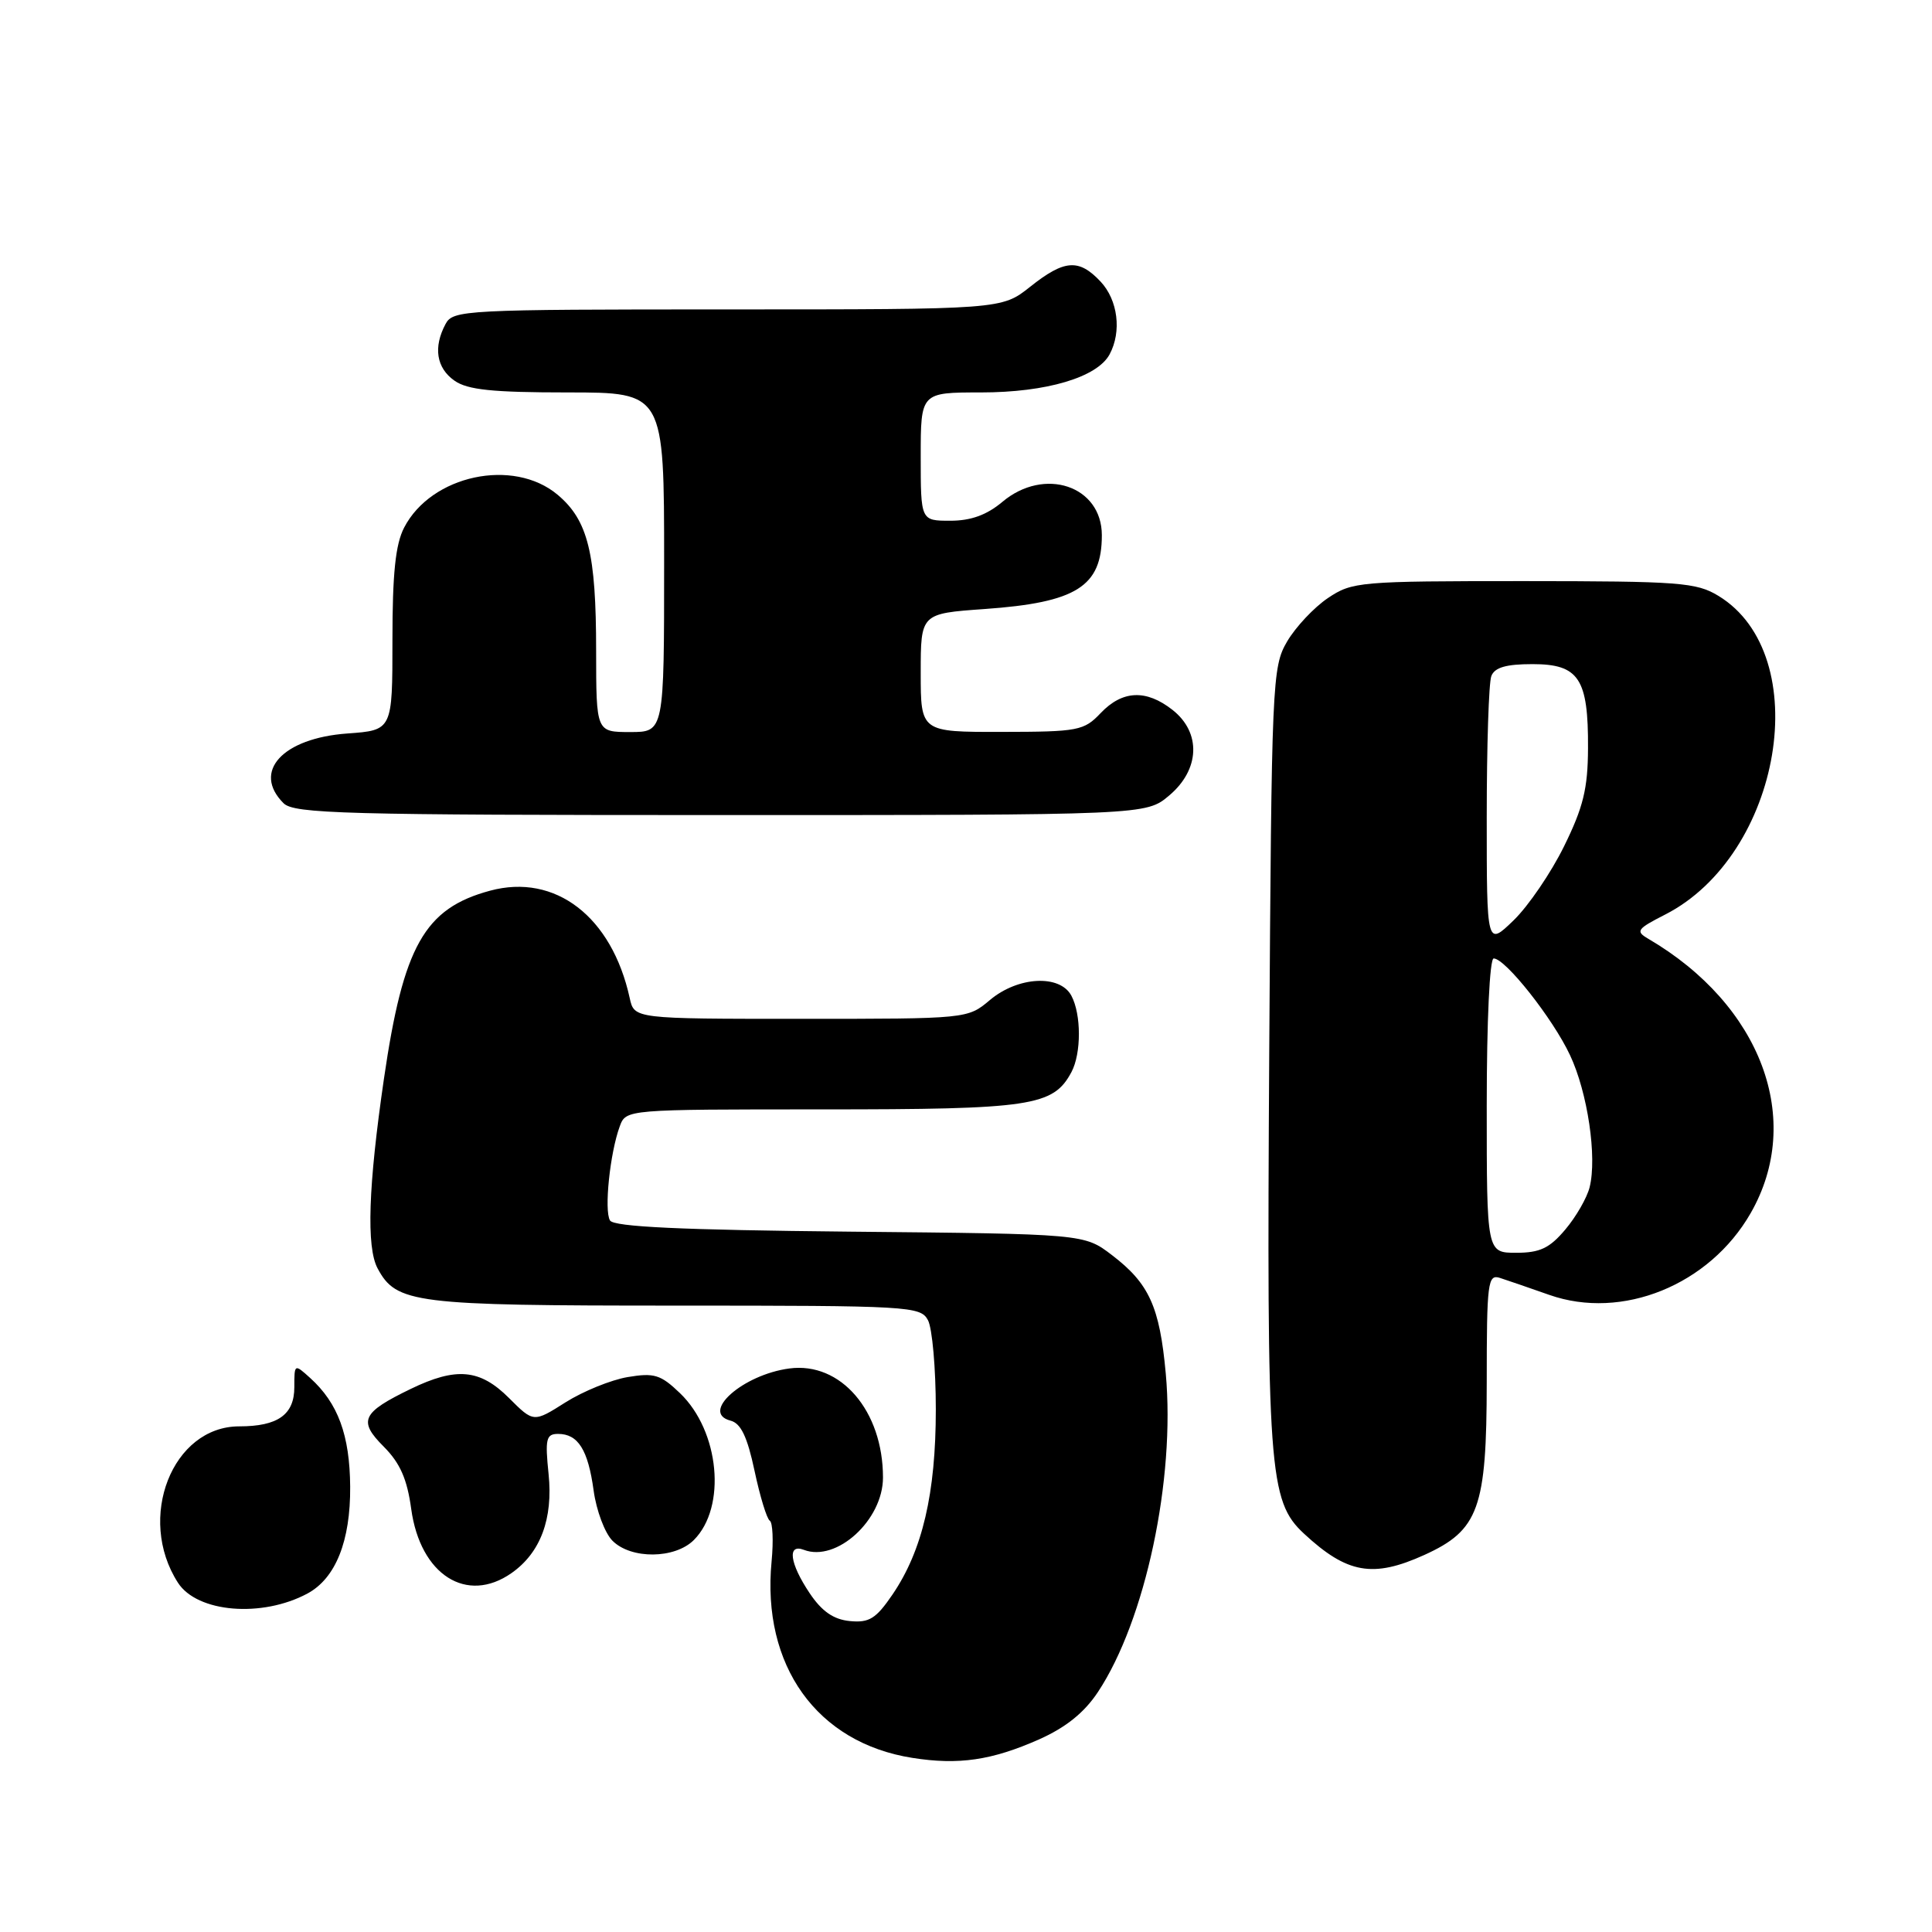 <?xml version="1.0" encoding="UTF-8" standalone="no"?>
<!DOCTYPE svg PUBLIC "-//W3C//DTD SVG 1.1//EN" "http://www.w3.org/Graphics/SVG/1.1/DTD/svg11.dtd" >
<svg xmlns="http://www.w3.org/2000/svg" xmlns:xlink="http://www.w3.org/1999/xlink" version="1.1" viewBox="0 0 256 256">
 <g >
 <path fill="currentColor"
d=" M 137.68 230.48 C 141.24 228.89 143.68 226.93 145.49 224.19 C 151.77 214.70 155.75 196.00 154.47 182.00 C 153.66 173.13 152.27 170.07 147.33 166.30 C 143.66 163.50 143.66 163.50 112.61 163.20 C 90.22 162.98 81.35 162.56 80.83 161.72 C 80.03 160.42 80.82 152.78 82.12 149.25 C 82.95 147.00 82.95 147.00 109.02 147.00 C 136.68 147.00 139.56 146.57 141.97 142.06 C 143.29 139.58 143.29 134.41 141.96 131.93 C 140.44 129.09 134.89 129.38 131.18 132.50 C 128.21 135.00 128.21 135.00 106.12 135.00 C 84.04 135.00 84.04 135.00 83.44 132.25 C 81.08 121.46 73.58 115.69 64.94 118.02 C 56.25 120.36 53.44 125.33 50.87 142.97 C 48.80 157.18 48.53 165.25 50.03 168.06 C 52.52 172.71 54.85 173.00 89.42 173.00 C 120.54 173.00 121.97 173.08 122.96 174.93 C 123.53 176.00 124.00 181.32 124.00 186.75 C 124.00 197.89 122.23 205.46 118.25 211.30 C 116.07 214.49 115.17 215.05 112.61 214.80 C 110.45 214.59 108.90 213.52 107.28 211.10 C 104.64 207.16 104.28 204.51 106.51 205.36 C 110.85 207.03 117.00 201.41 117.00 195.78 C 117.00 186.94 111.40 180.42 104.59 181.33 C 98.42 182.15 92.75 187.18 96.79 188.24 C 98.17 188.59 99.02 190.37 99.98 194.89 C 100.70 198.28 101.61 201.26 102.00 201.50 C 102.39 201.74 102.50 204.17 102.24 206.89 C 100.91 220.71 108.24 230.94 120.90 232.93 C 127.02 233.90 131.43 233.25 137.68 230.48 Z  M 40.74 211.15 C 44.47 209.14 46.45 204.20 46.40 197.00 C 46.35 190.17 44.80 185.94 41.10 182.59 C 39.01 180.70 39.00 180.70 39.00 183.81 C 39.00 187.45 36.82 189.00 31.70 189.00 C 22.83 189.00 18.06 201.15 23.58 209.72 C 26.13 213.68 34.71 214.39 40.74 211.15 Z  M 67.78 208.44 C 71.62 205.75 73.30 201.24 72.69 195.32 C 72.21 190.66 72.37 190.00 73.95 190.00 C 76.60 190.00 77.92 192.10 78.66 197.51 C 79.02 200.15 80.14 203.14 81.16 204.16 C 83.63 206.63 89.43 206.57 91.94 204.06 C 96.30 199.70 95.35 189.63 90.10 184.60 C 87.54 182.14 86.68 181.88 83.17 182.47 C 80.97 182.84 77.26 184.35 74.93 185.82 C 70.70 188.50 70.70 188.50 67.45 185.25 C 63.60 181.40 60.46 181.11 54.40 184.05 C 47.94 187.18 47.43 188.27 50.85 191.69 C 53.01 193.86 53.95 195.98 54.49 199.96 C 55.69 208.68 61.84 212.60 67.78 208.44 Z  M 188.73 206.04 C 195.95 202.76 196.99 199.87 197.00 183.13 C 197.00 169.90 197.14 168.81 198.75 169.33 C 199.71 169.64 202.65 170.65 205.29 171.58 C 214.93 174.97 226.51 170.28 231.97 160.75 C 239.07 148.38 233.39 133.16 218.40 124.39 C 216.69 123.39 216.89 123.10 220.63 121.19 C 236.12 113.28 240.56 86.80 227.71 78.96 C 224.77 77.17 222.57 77.01 201.90 77.00 C 180.10 77.00 179.18 77.08 175.95 79.25 C 174.11 80.49 171.68 83.08 170.55 85.00 C 168.57 88.39 168.49 90.16 168.18 139.50 C 167.84 194.89 168.12 198.89 172.79 203.22 C 178.50 208.52 181.93 209.12 188.73 206.04 Z  M 154.92 105.41 C 159.00 101.98 159.19 97.08 155.37 94.07 C 151.87 91.32 148.73 91.46 145.85 94.48 C 143.63 96.82 142.89 96.97 132.75 96.98 C 122.00 97.00 122.00 97.00 122.00 89.15 C 122.00 81.30 122.00 81.30 130.45 80.70 C 142.64 79.84 146.00 77.72 146.00 70.92 C 146.00 64.37 138.38 61.82 132.82 66.50 C 130.75 68.24 128.65 69.00 125.92 69.00 C 122.00 69.00 122.00 69.00 122.00 60.50 C 122.00 52.00 122.00 52.00 129.98 52.00 C 138.66 52.00 145.39 50.00 147.03 46.95 C 148.65 43.93 148.13 39.76 145.83 37.31 C 142.95 34.25 141.04 34.39 136.50 38.00 C 132.72 41.00 132.72 41.00 96.40 41.00 C 61.51 41.00 60.03 41.08 59.04 42.93 C 57.39 46.01 57.82 48.76 60.22 50.44 C 61.95 51.66 65.28 52.00 75.22 52.00 C 88.00 52.00 88.00 52.00 88.00 74.50 C 88.00 97.00 88.00 97.00 83.50 97.00 C 79.00 97.00 79.00 97.00 78.99 86.25 C 78.99 73.30 77.92 68.95 73.89 65.56 C 68.02 60.63 57.15 62.95 53.55 69.91 C 52.40 72.12 52.00 76.02 52.00 84.83 C 52.00 96.76 52.00 96.76 46.04 97.19 C 37.43 97.81 33.38 102.24 37.57 106.43 C 38.96 107.82 45.60 108.00 95.49 108.00 C 151.85 108.00 151.85 108.00 154.92 105.41 Z  M 197.00 146.50 C 197.00 135.27 197.39 127.00 197.92 127.00 C 199.47 127.00 205.76 134.96 208.03 139.80 C 210.37 144.76 211.64 153.33 210.63 157.33 C 210.28 158.72 208.84 161.23 207.41 162.92 C 205.33 165.39 204.05 166.00 200.91 166.00 C 197.00 166.00 197.00 166.00 197.00 146.50 Z  M 197.00 108.28 C 197.00 98.87 197.27 90.45 197.61 89.58 C 198.05 88.44 199.56 88.00 203.07 88.00 C 209.21 88.00 210.47 89.91 210.42 99.13 C 210.40 104.50 209.79 106.97 207.25 112.13 C 205.53 115.63 202.52 120.05 200.56 121.95 C 197.00 125.39 197.00 125.39 197.00 108.28 Z "/>
</g>
</svg>